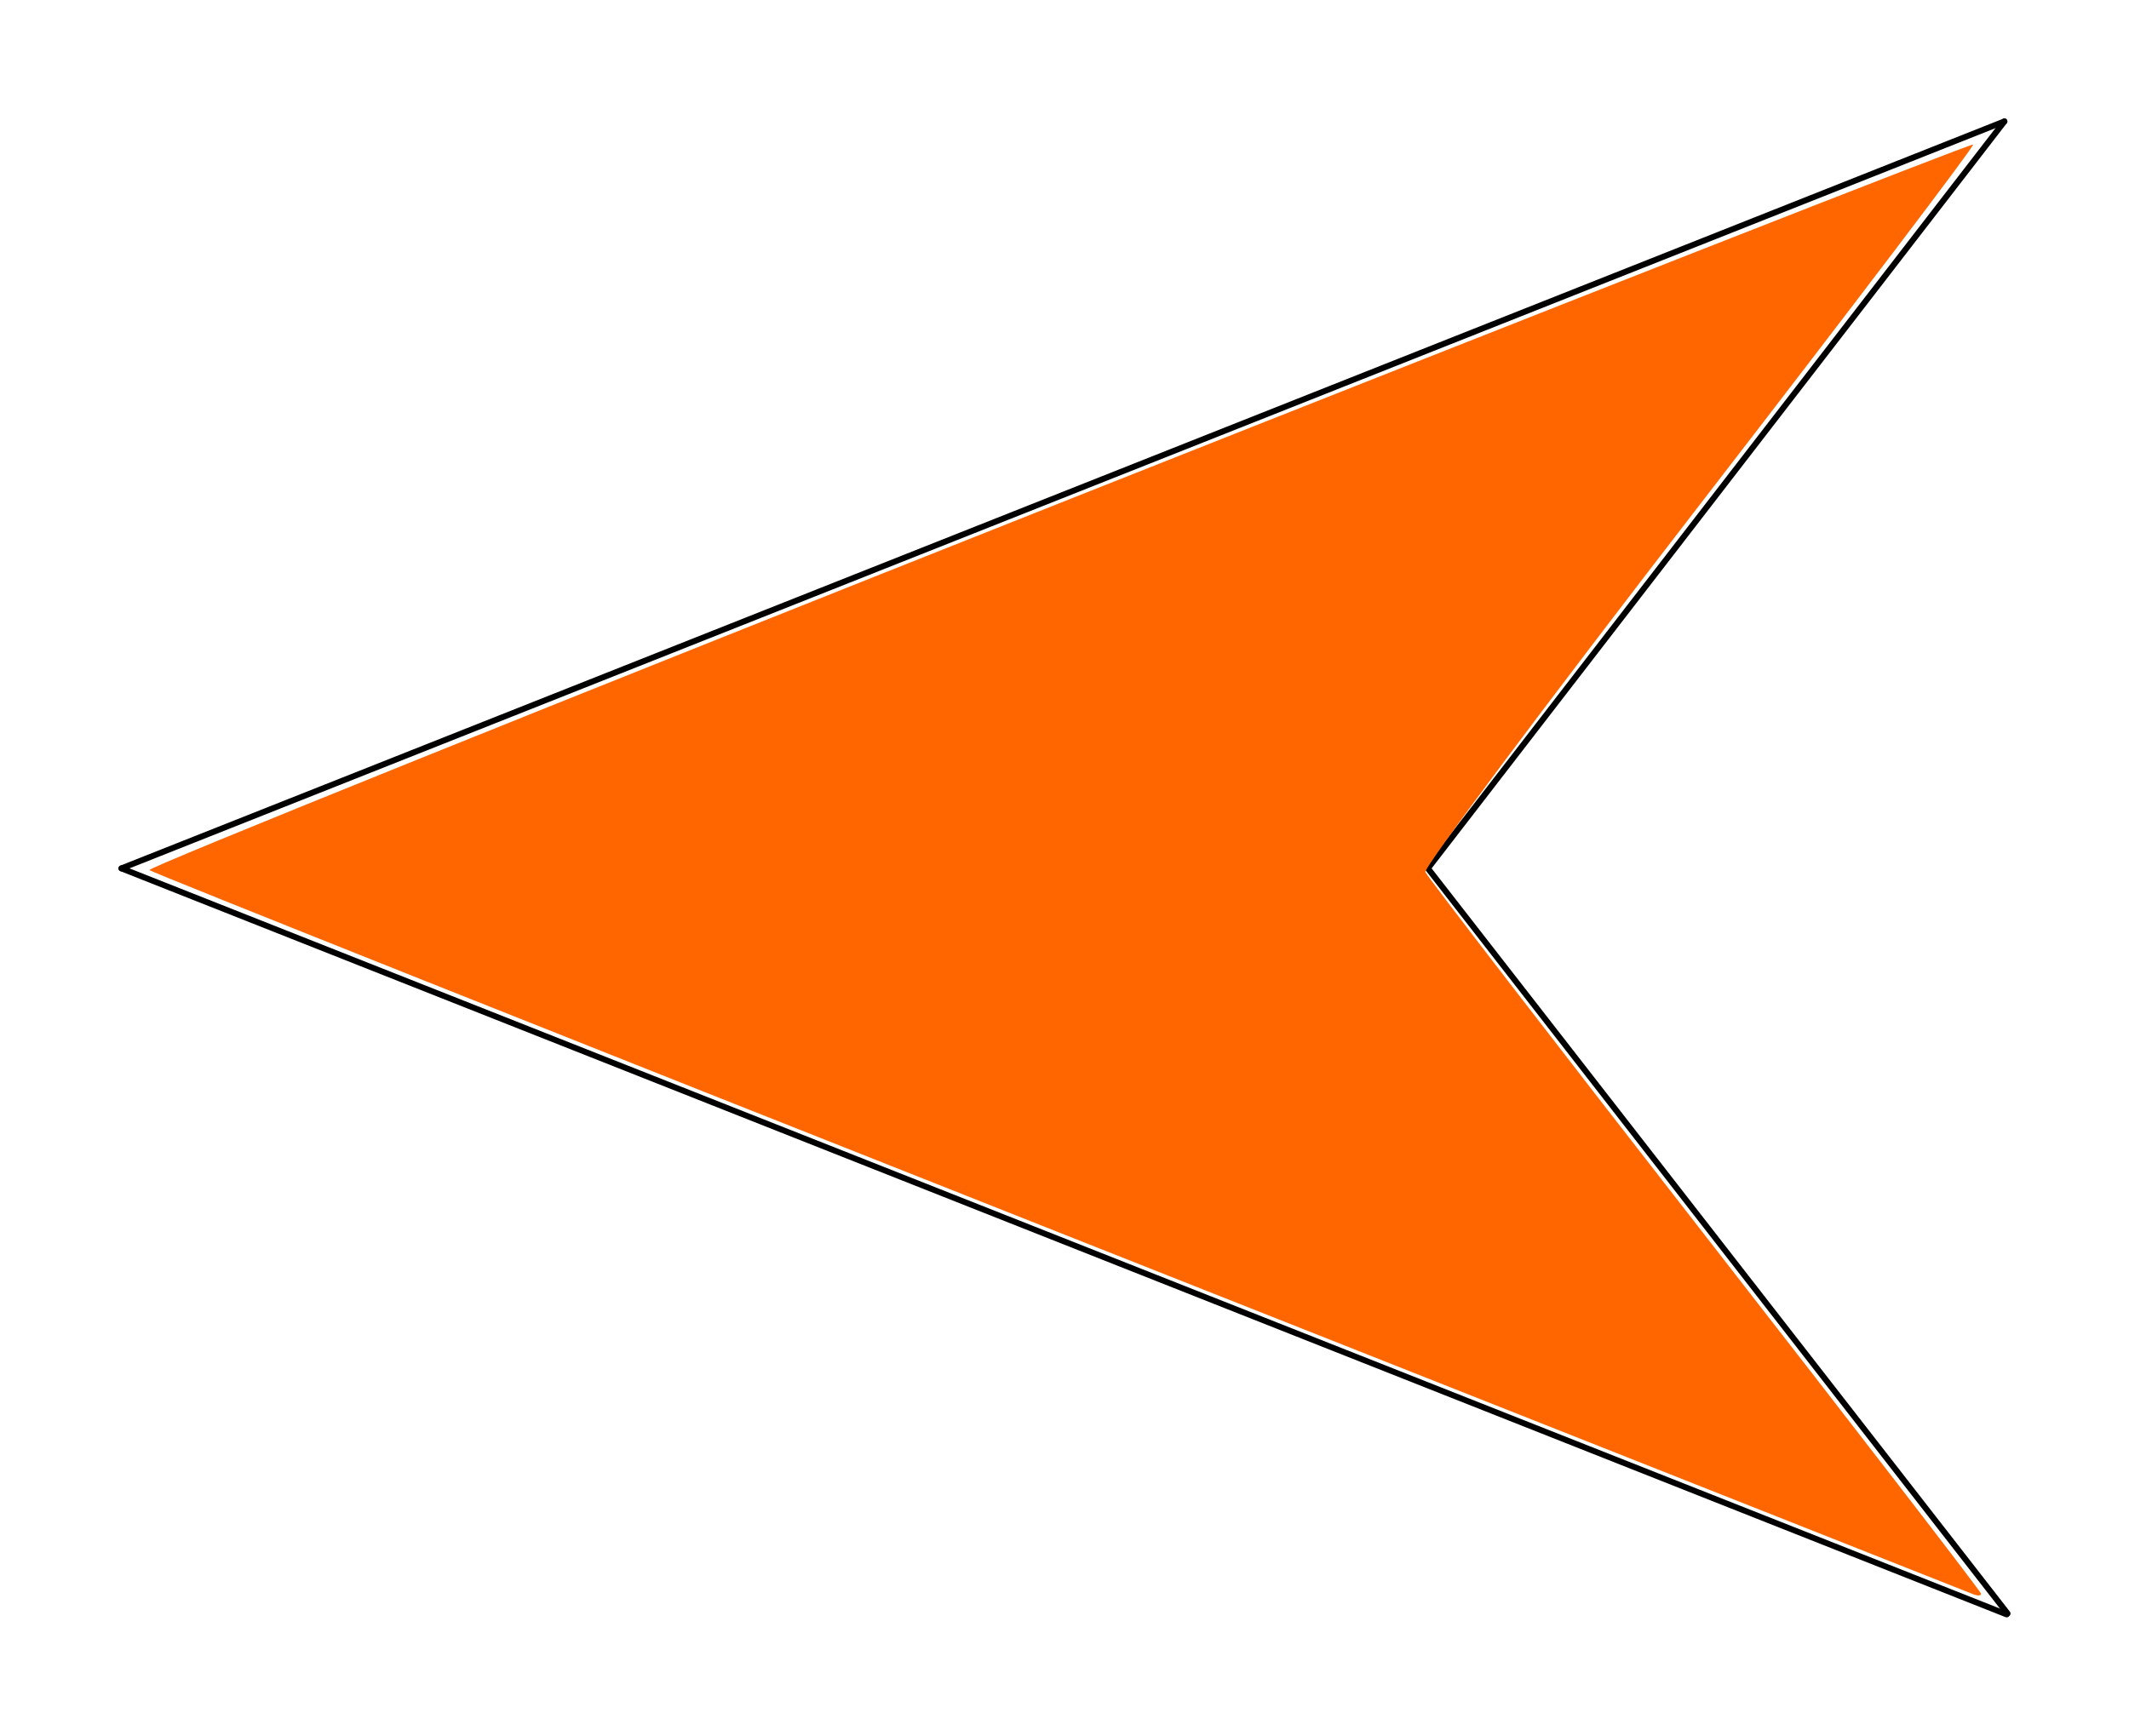 <?xml version="1.0" encoding="UTF-8" standalone="no"?>
<svg
   xmlns:dc="http://purl.org/dc/elements/1.1/"
   xmlns:cc="http://creativecommons.org/ns#"
   xmlns:rdf="http://www.w3.org/1999/02/22-rdf-syntax-ns#"
   xmlns:svg="http://www.w3.org/2000/svg"
   xmlns="http://www.w3.org/2000/svg"
   xmlns:sodipodi="http://sodipodi.sourceforge.net/DTD/sodipodi-0.dtd"
   xmlns:inkscape="http://www.inkscape.org/namespaces/inkscape"
   width="179.712mm"
   height="146.555mm"
   viewBox="0 0 179.712 146.555"
   version="1.1"
   id="svg8"
   inkscape:version="1.0.1 (3bc2e813f5, 2020-09-07)"
   sodipodi:docname="W20.svg">
  <defs
     id="defs2" />
  <sodipodi:namedview
     id="base"
     pagecolor="#ffffff"
     bordercolor="#666666"
     borderopacity="1.0"
     inkscape:pageopacity="0.0"
     inkscape:pageshadow="2"
     inkscape:zoom="0.5"
     inkscape:cx="548.32471"
     inkscape:cy="330.27738"
     inkscape:document-units="mm"
     inkscape:current-layer="layer1"
     inkscape:document-rotation="0"
     showgrid="false"
     inkscape:window-width="1919"
     inkscape:window-height="1028"
     inkscape:window-x="1905"
     inkscape:window-y="2133"
     inkscape:window-maximized="0"
     fit-margin-top="10"
     fit-margin-left="10"
     fit-margin-right="10"
     fit-margin-bottom="10" />
  <g
     inkscape:label="レイヤー 1"
     inkscape:groupmode="layer"
     id="layer1"
     transform="translate(7.289,-63.594)">
    <path
       style="fill:none;stroke:#000000;stroke-width:0.5;stroke-linecap:round;stroke-linejoin:miter;stroke-miterlimit:4;stroke-dasharray:none;stroke-opacity:1"
       d="M 162.173,199.825 113.24,136.912 161.907,73.844"
       id="path16"
       sodipodi:nodetypes="ccc" />
    <path
       style="fill:none;stroke:#000000;stroke-width:0.5;stroke-linecap:round;stroke-linejoin:miter;stroke-miterlimit:4;stroke-dasharray:none;stroke-opacity:1"
       d="M 2.961,136.912 161.907,73.844"
       id="path18"
       sodipodi:nodetypes="cc" />
    <path
       style="fill:none;stroke:#000000;stroke-width:0.5;stroke-linecap:round;stroke-linejoin:miter;stroke-miterlimit:4;stroke-dasharray:none;stroke-opacity:1"
       d="M 2.961,136.912 162.094,199.899"
       id="path20"
       sodipodi:nodetypes="cc" />
    <path
       style="fill:#ff6600;stroke-width:1;stroke-linecap:round;stroke-miterlimit:4;stroke-dasharray:none"
       d="M 159.274,198.197 C 158.91,198.051 124.204,184.314 82.148,167.67 40.093,151.027 5.519,137.25 5.317,137.056 5.116,136.861 39.622,122.948 81.998,106.137 124.373,89.327 159.145,75.674 159.268,75.798 c 0.123,0.123 -10.289,13.842 -23.138,30.486 -12.849,16.644 -23.246,30.564 -23.104,30.934 0.142,0.37 10.755,14.163 23.584,30.651 12.829,16.488 23.326,30.117 23.326,30.287 0,0.17 -0.298,0.189 -0.661,0.043 z"
       id="path851" />
  </g>
</svg>
